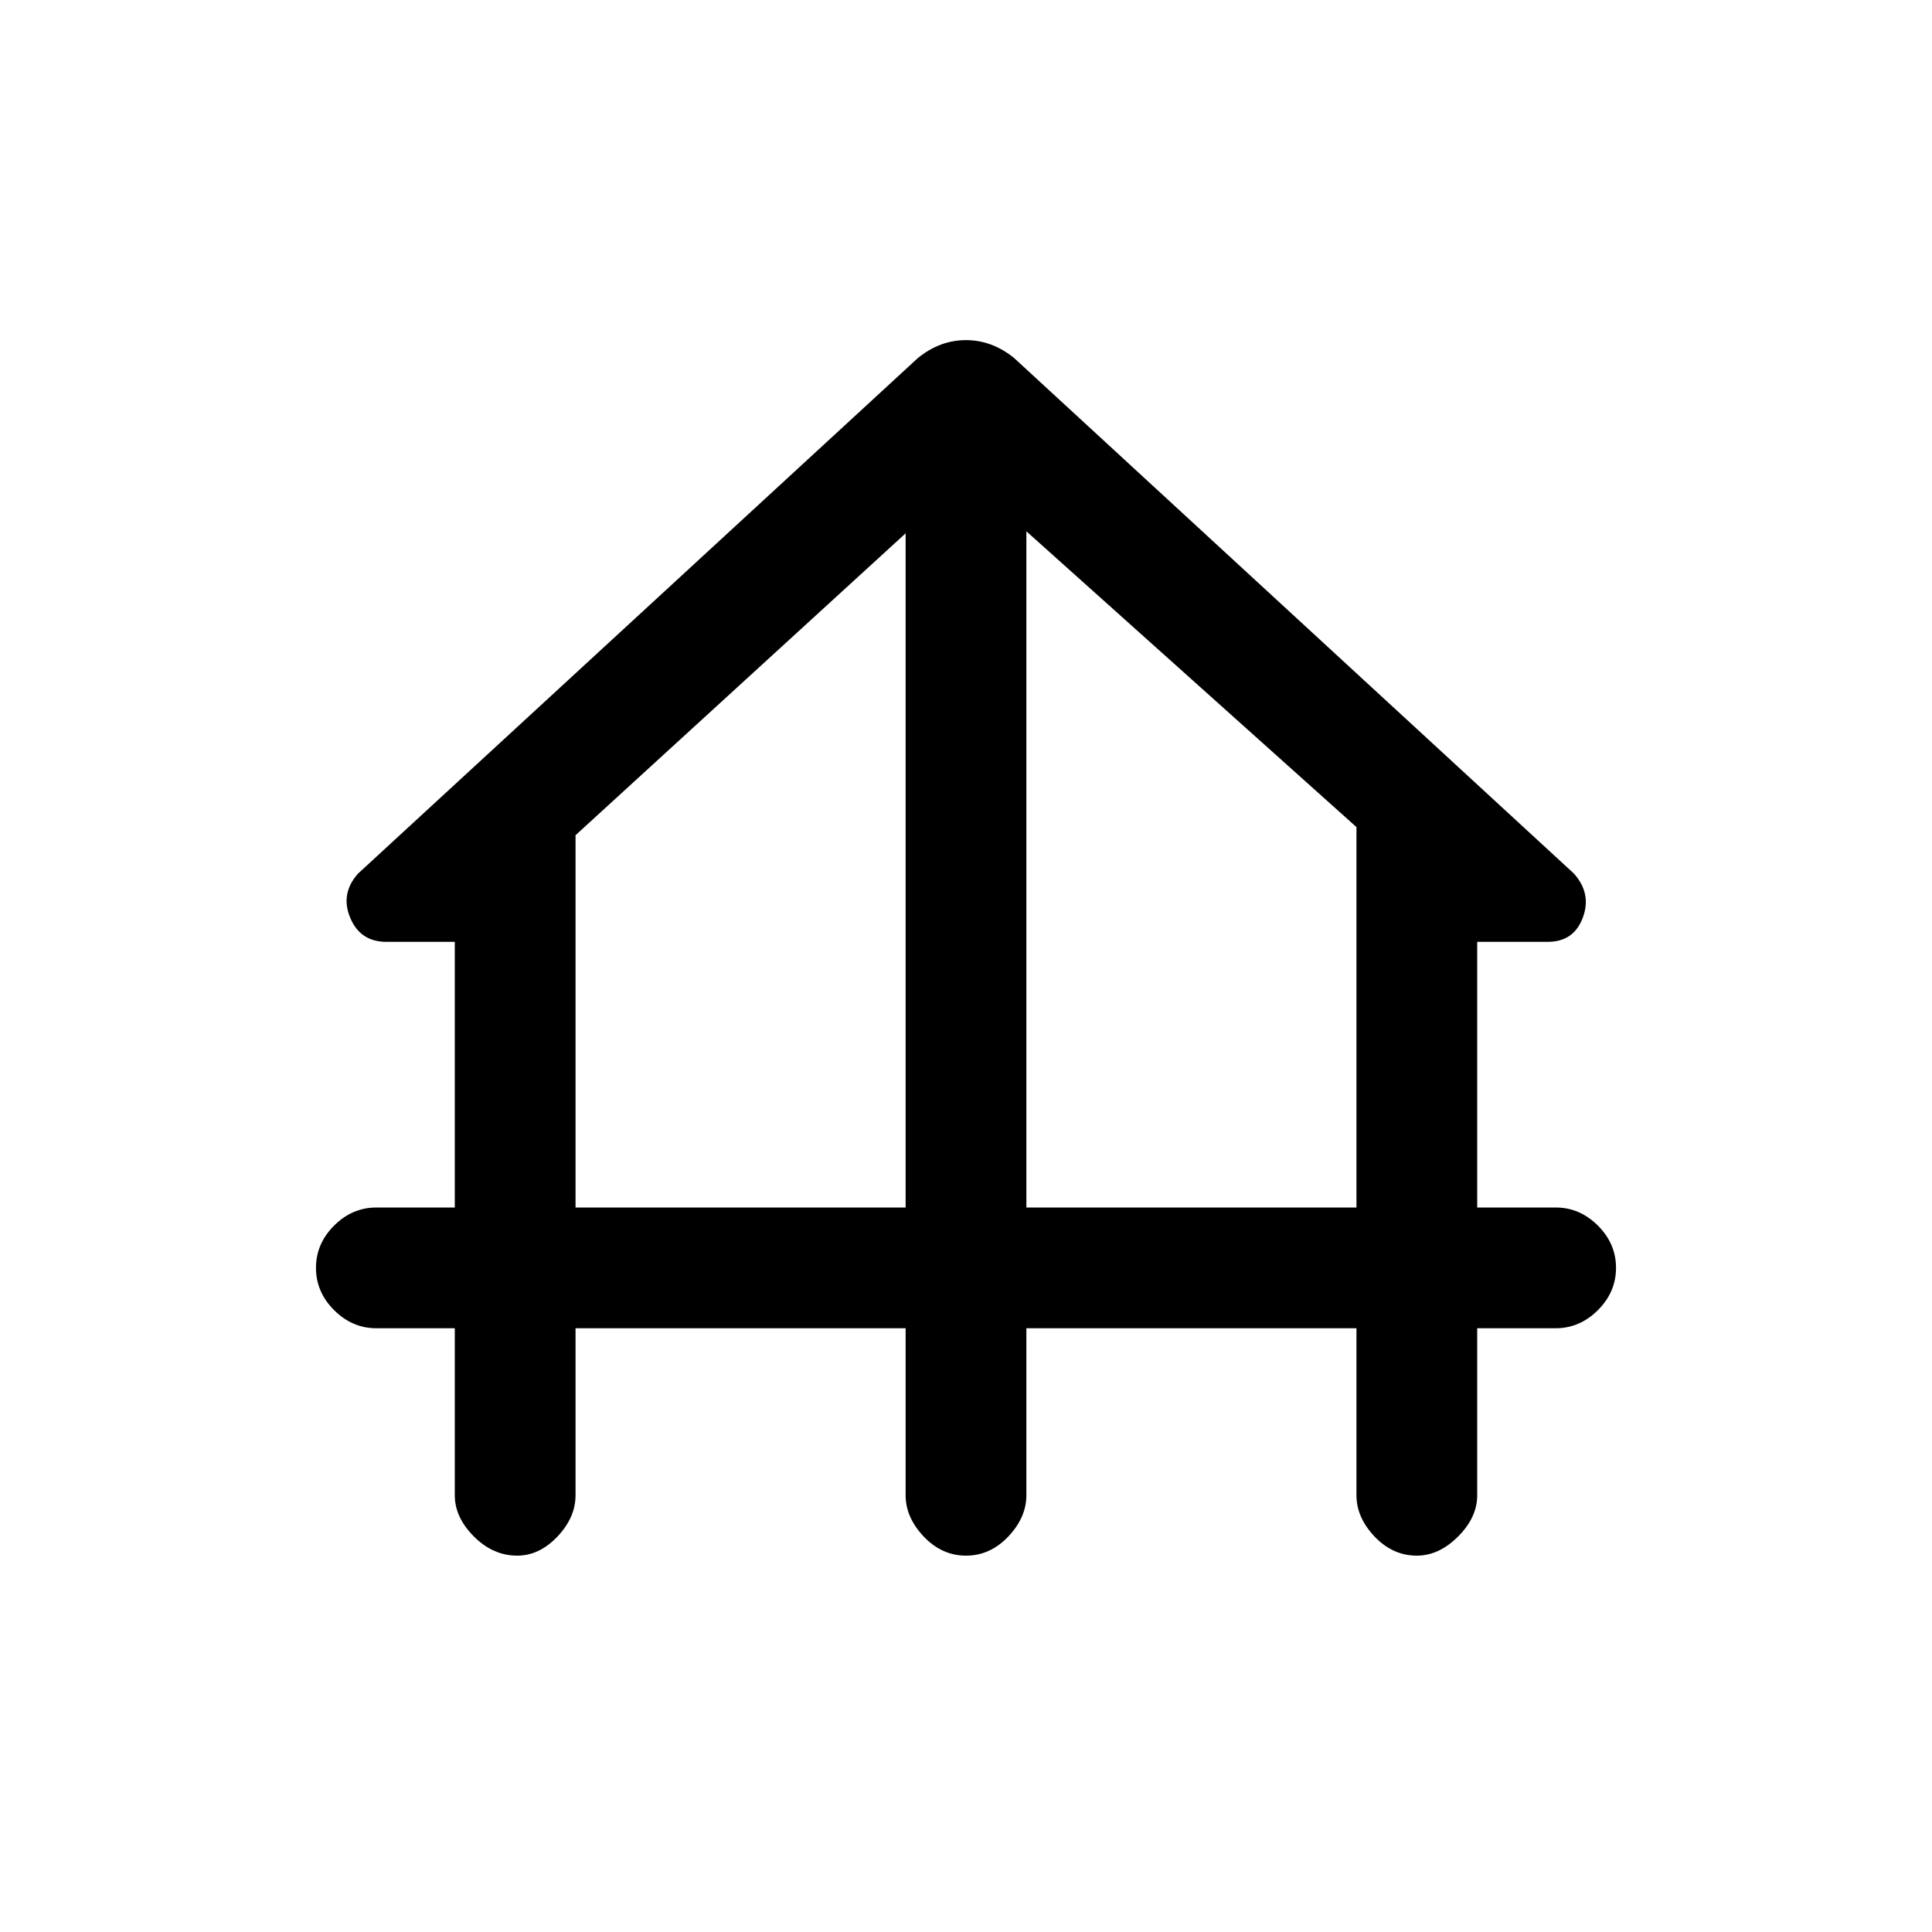 <svg xmlns="http://www.w3.org/2000/svg" height="20" width="20"><path d="M5.354 16.104q-.25 0-.448-.198t-.198-.427V13.75h-.812q-.25 0-.438-.188-.187-.187-.187-.437t.187-.437q.188-.188.438-.188h.812V9.75H4q-.271 0-.375-.25-.104-.25.083-.458L9.5 3.708q.229-.187.5-.187t.5.187l5.792 5.334q.187.208.093.458-.093.25-.364.25h-.729v2.75h.812q.25 0 .438.188.187.187.187.437t-.187.437q-.188.188-.438.188h-.812v1.729q0 .229-.198.427-.198.198-.427.198-.25 0-.438-.198-.187-.198-.187-.427V13.75h-3.417v1.729q0 .229-.187.427-.188.198-.438.198t-.438-.198q-.187-.198-.187-.427V13.75H5.958v1.729q0 .229-.187.427-.188.198-.417.198Zm.604-3.604h3.417V5.521L5.958 8.646Zm4.667 0h3.417V8.562L10.625 5.5Z"/></svg>